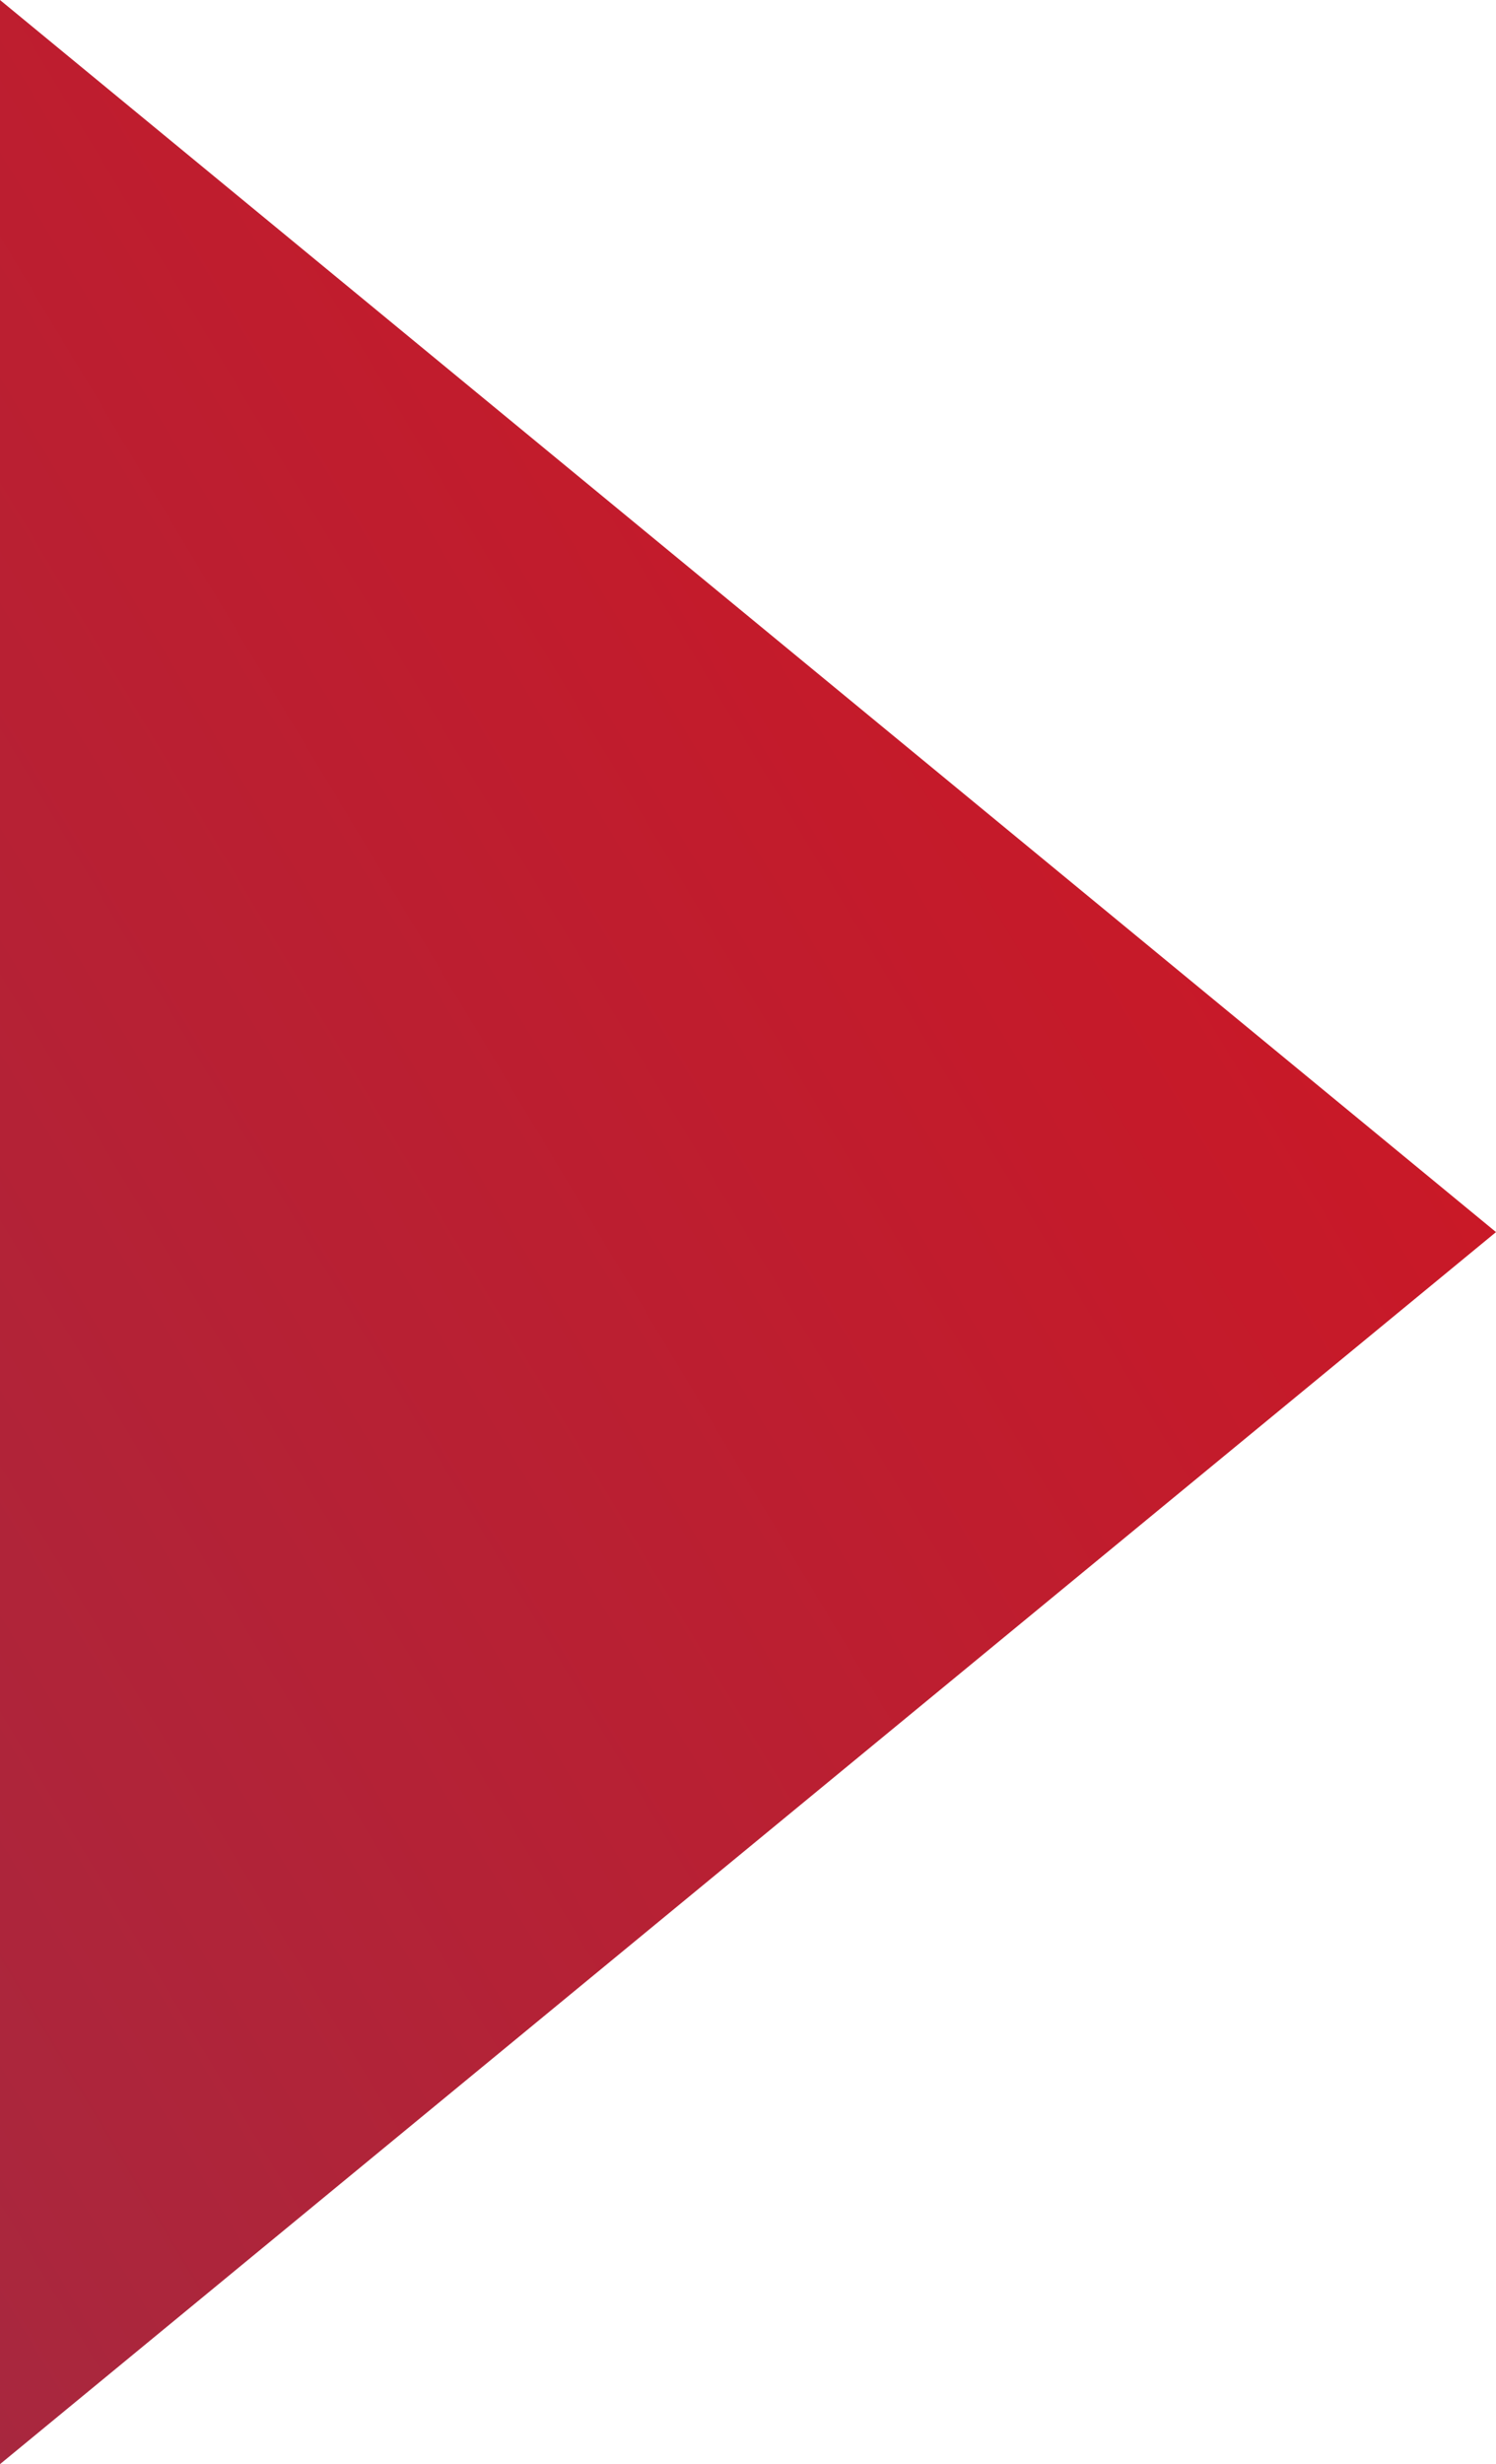 <svg xmlns="http://www.w3.org/2000/svg" xmlns:xlink="http://www.w3.org/1999/xlink" width="43" height="70.817" viewBox="0 0 43 70.817">
  <defs>
    <linearGradient id="linear-gradient" x1="-0.866" y1="-0.856" x2="4.71" y2="4.857" gradientUnits="objectBoundingBox">
      <stop offset="0" stop-color="#ff0001"/>
      <stop offset="0" stop-color="#fa0204"/>
      <stop offset="1" stop-color="#0174b6"/>
    </linearGradient>
  </defs>
  <path id="Polygon_23" data-name="Polygon 23" d="M35.409,0,70.817,43H0Z" transform="translate(43) rotate(90)" fill="url(#linear-gradient)"/>
</svg>
